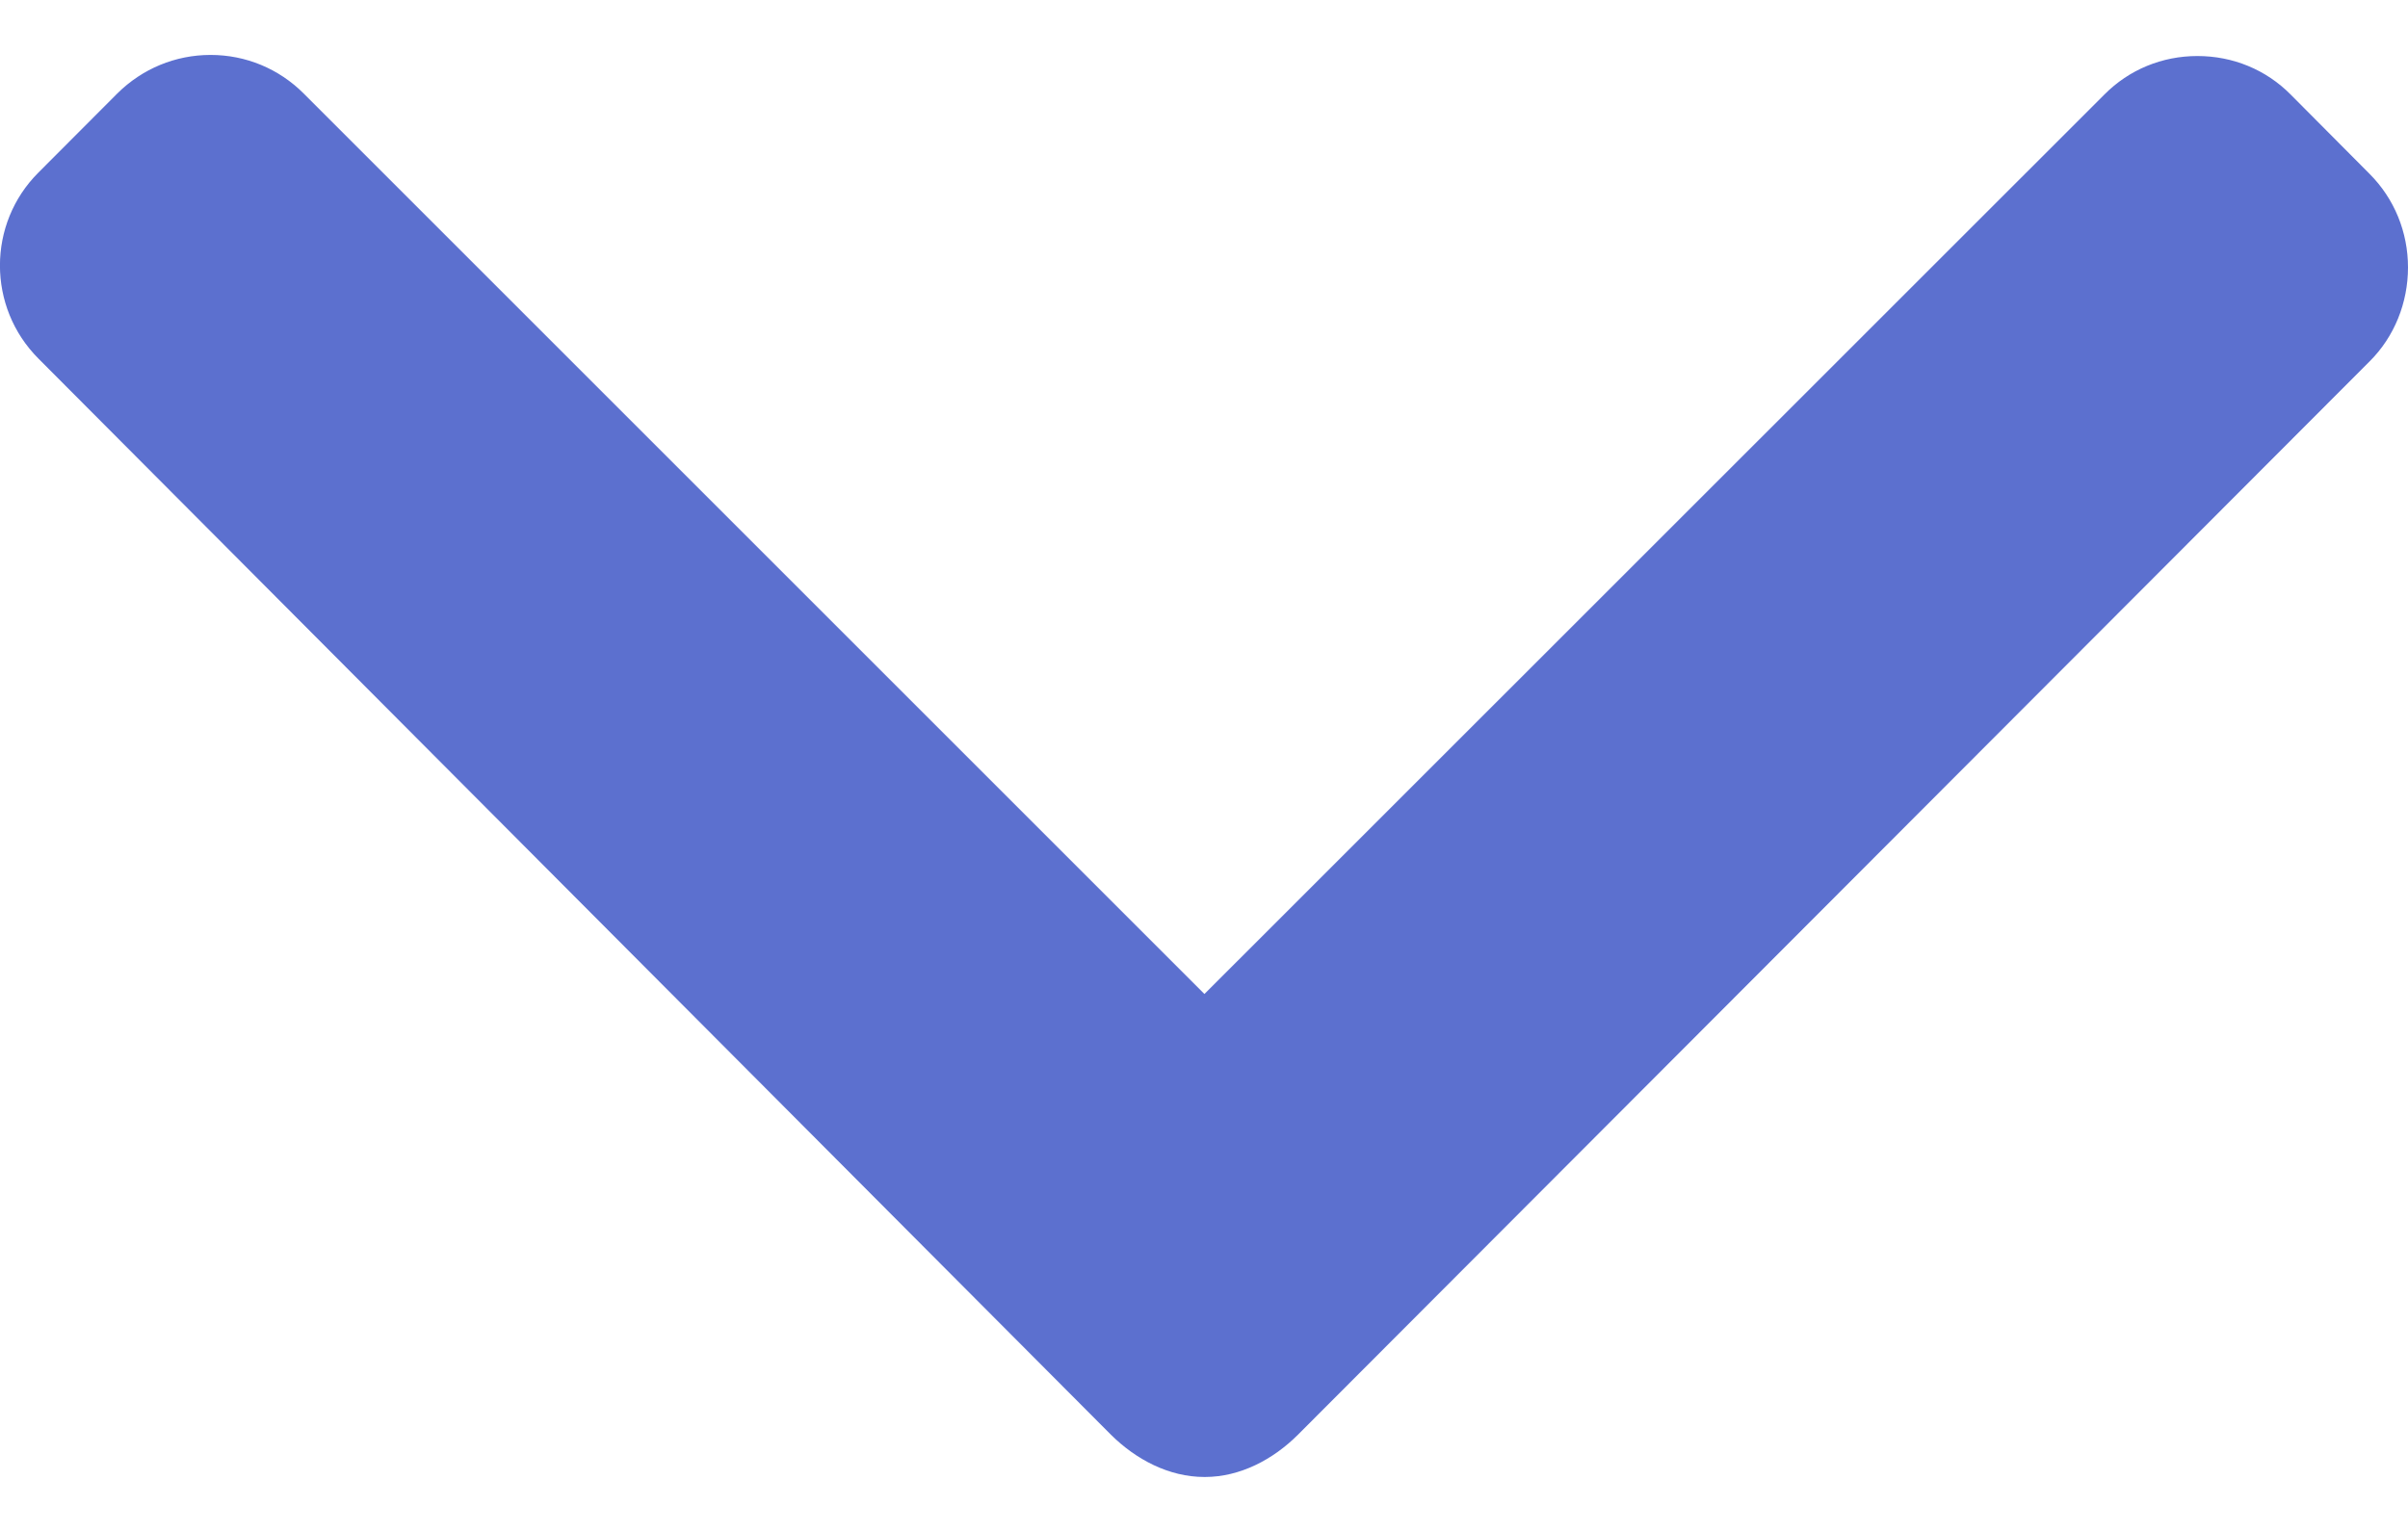 <svg width="11" height="7" viewBox="0 0 11 7" fill="none" xmlns="http://www.w3.org/2000/svg">
<path d="M10.824 0.794L10.464 0.432C10.351 0.318 10.2 0.256 10.038 0.256C9.877 0.256 9.726 0.318 9.613 0.432L5.502 4.542L1.387 0.427C1.274 0.314 1.123 0.251 0.962 0.251C0.801 0.251 0.65 0.314 0.536 0.427L0.176 0.788C-0.059 1.022 -0.059 1.404 0.176 1.639L5.075 6.556C5.189 6.669 5.34 6.749 5.502 6.749H5.504C5.665 6.749 5.816 6.669 5.929 6.556L10.824 1.652C10.938 1.539 11 1.383 11 1.222C11 1.061 10.938 0.908 10.824 0.794Z" fill="#5C70CF"/>
</svg>
